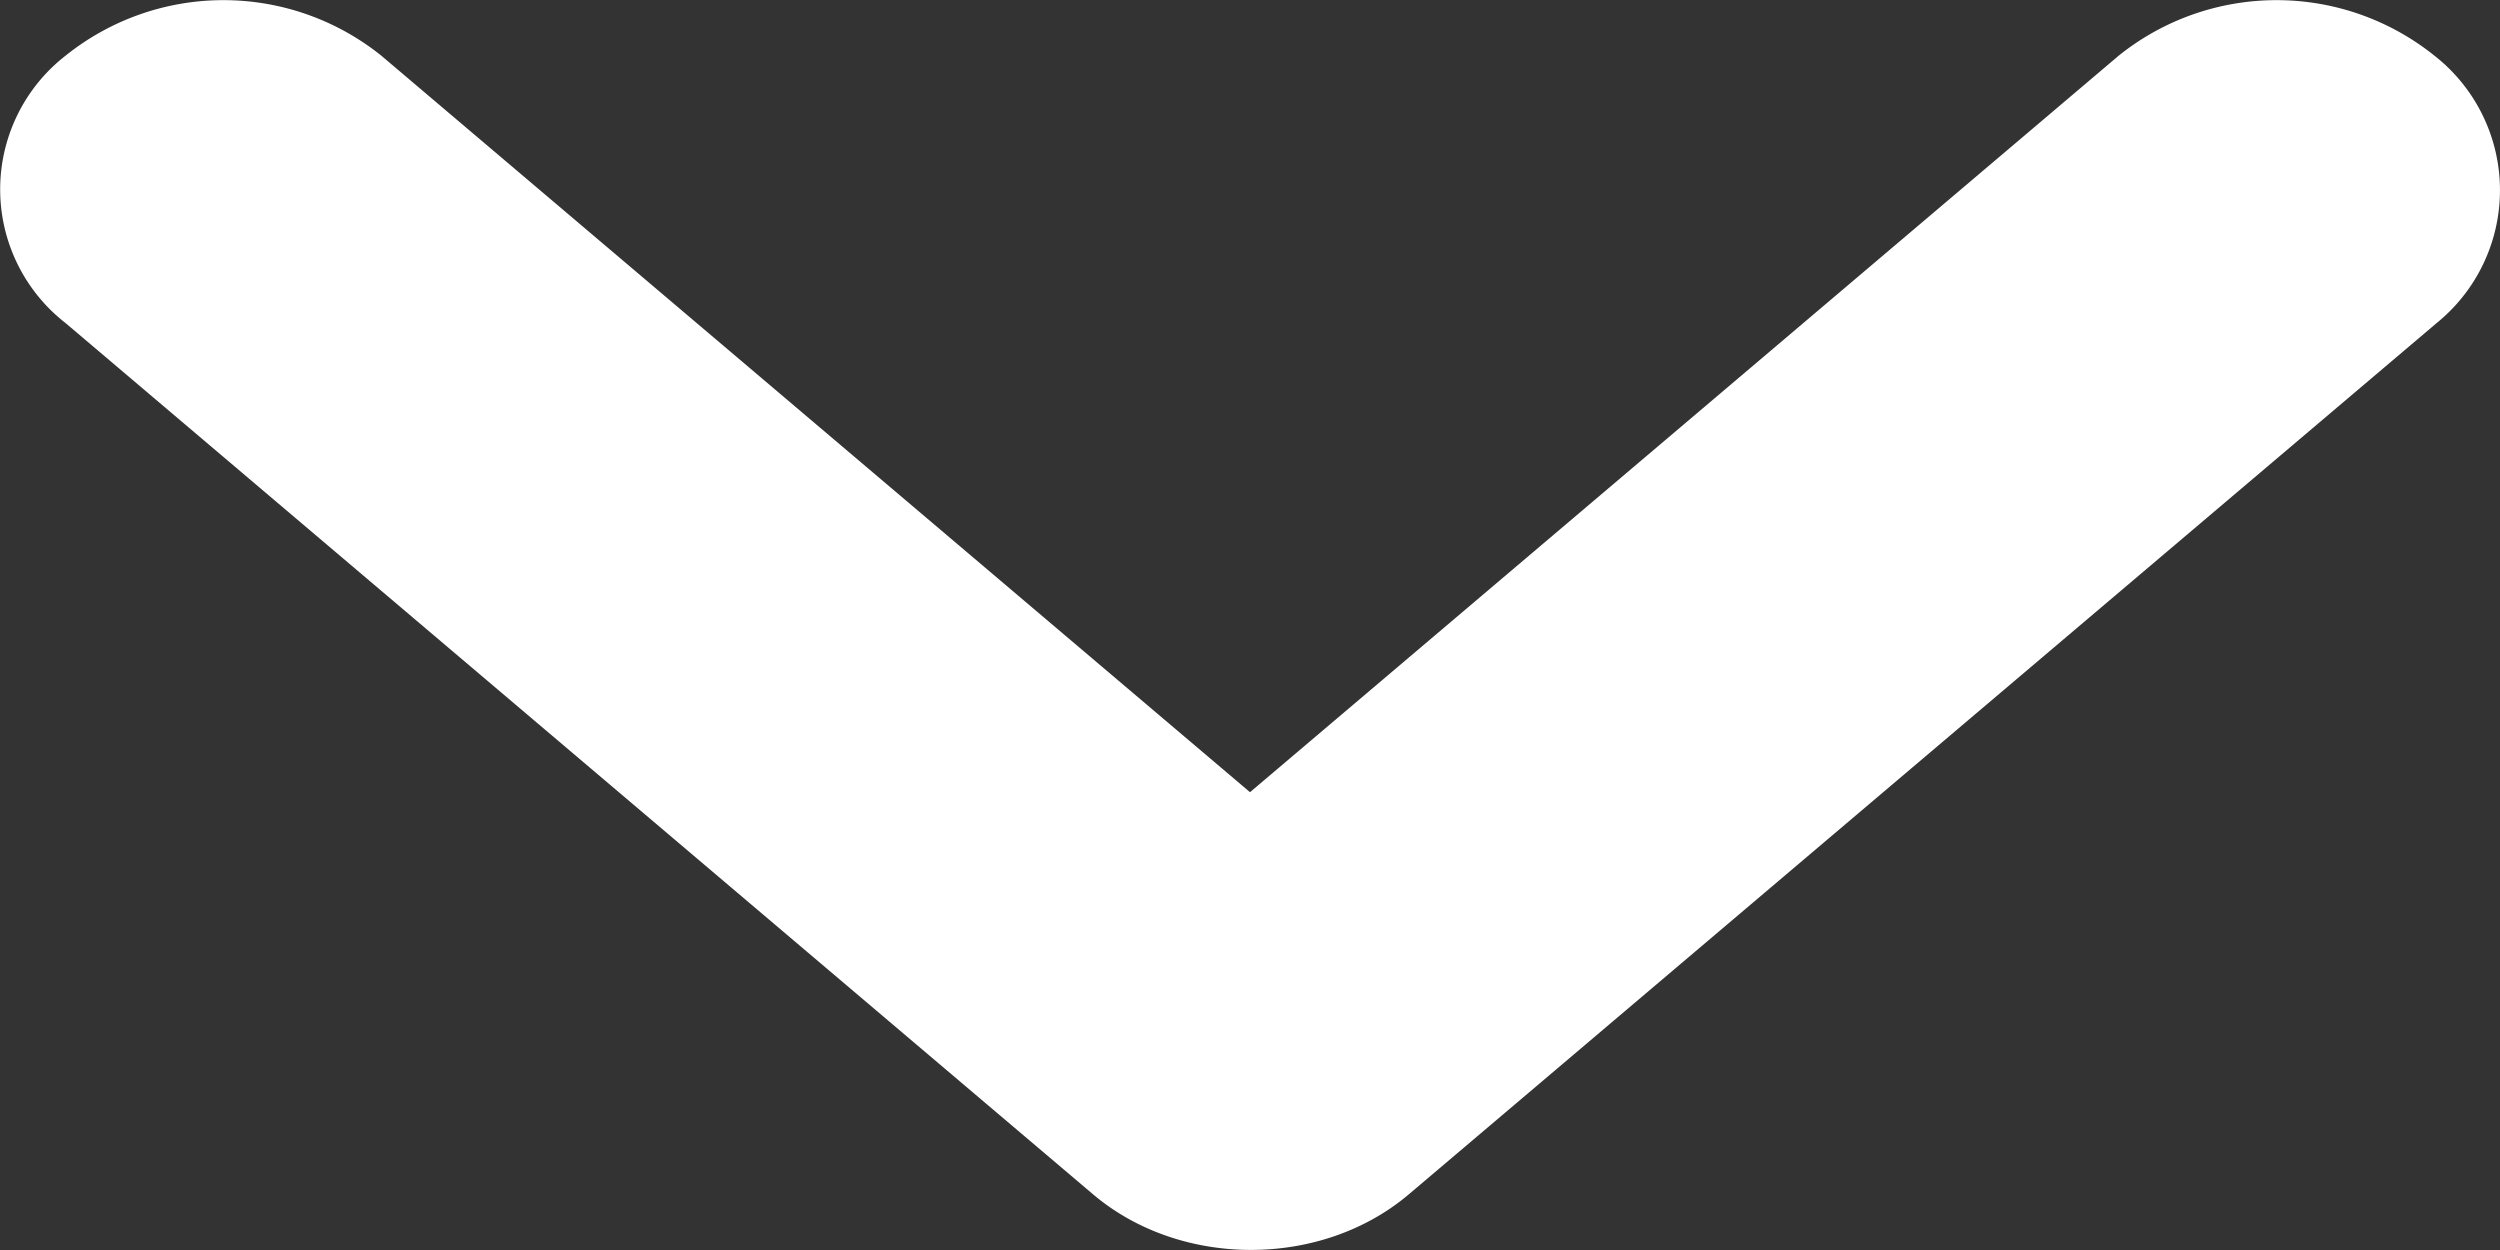 <svg width="8" height="4" fill="none" xmlns="http://www.w3.org/2000/svg"><rect width="100%" height="100%" fill="#333333" stroke="none"/><path d="M7.79.178a.807.807 0 00-1.01 0L4 2.535 1.22.178a.807.807 0 00-1.01 0 .542.542 0 000 .856l3.288 2.788c.28.237.73.237 1.01 0l3.289-2.788A.547.547 0 007.79.178z" fill="#fff"/></svg>